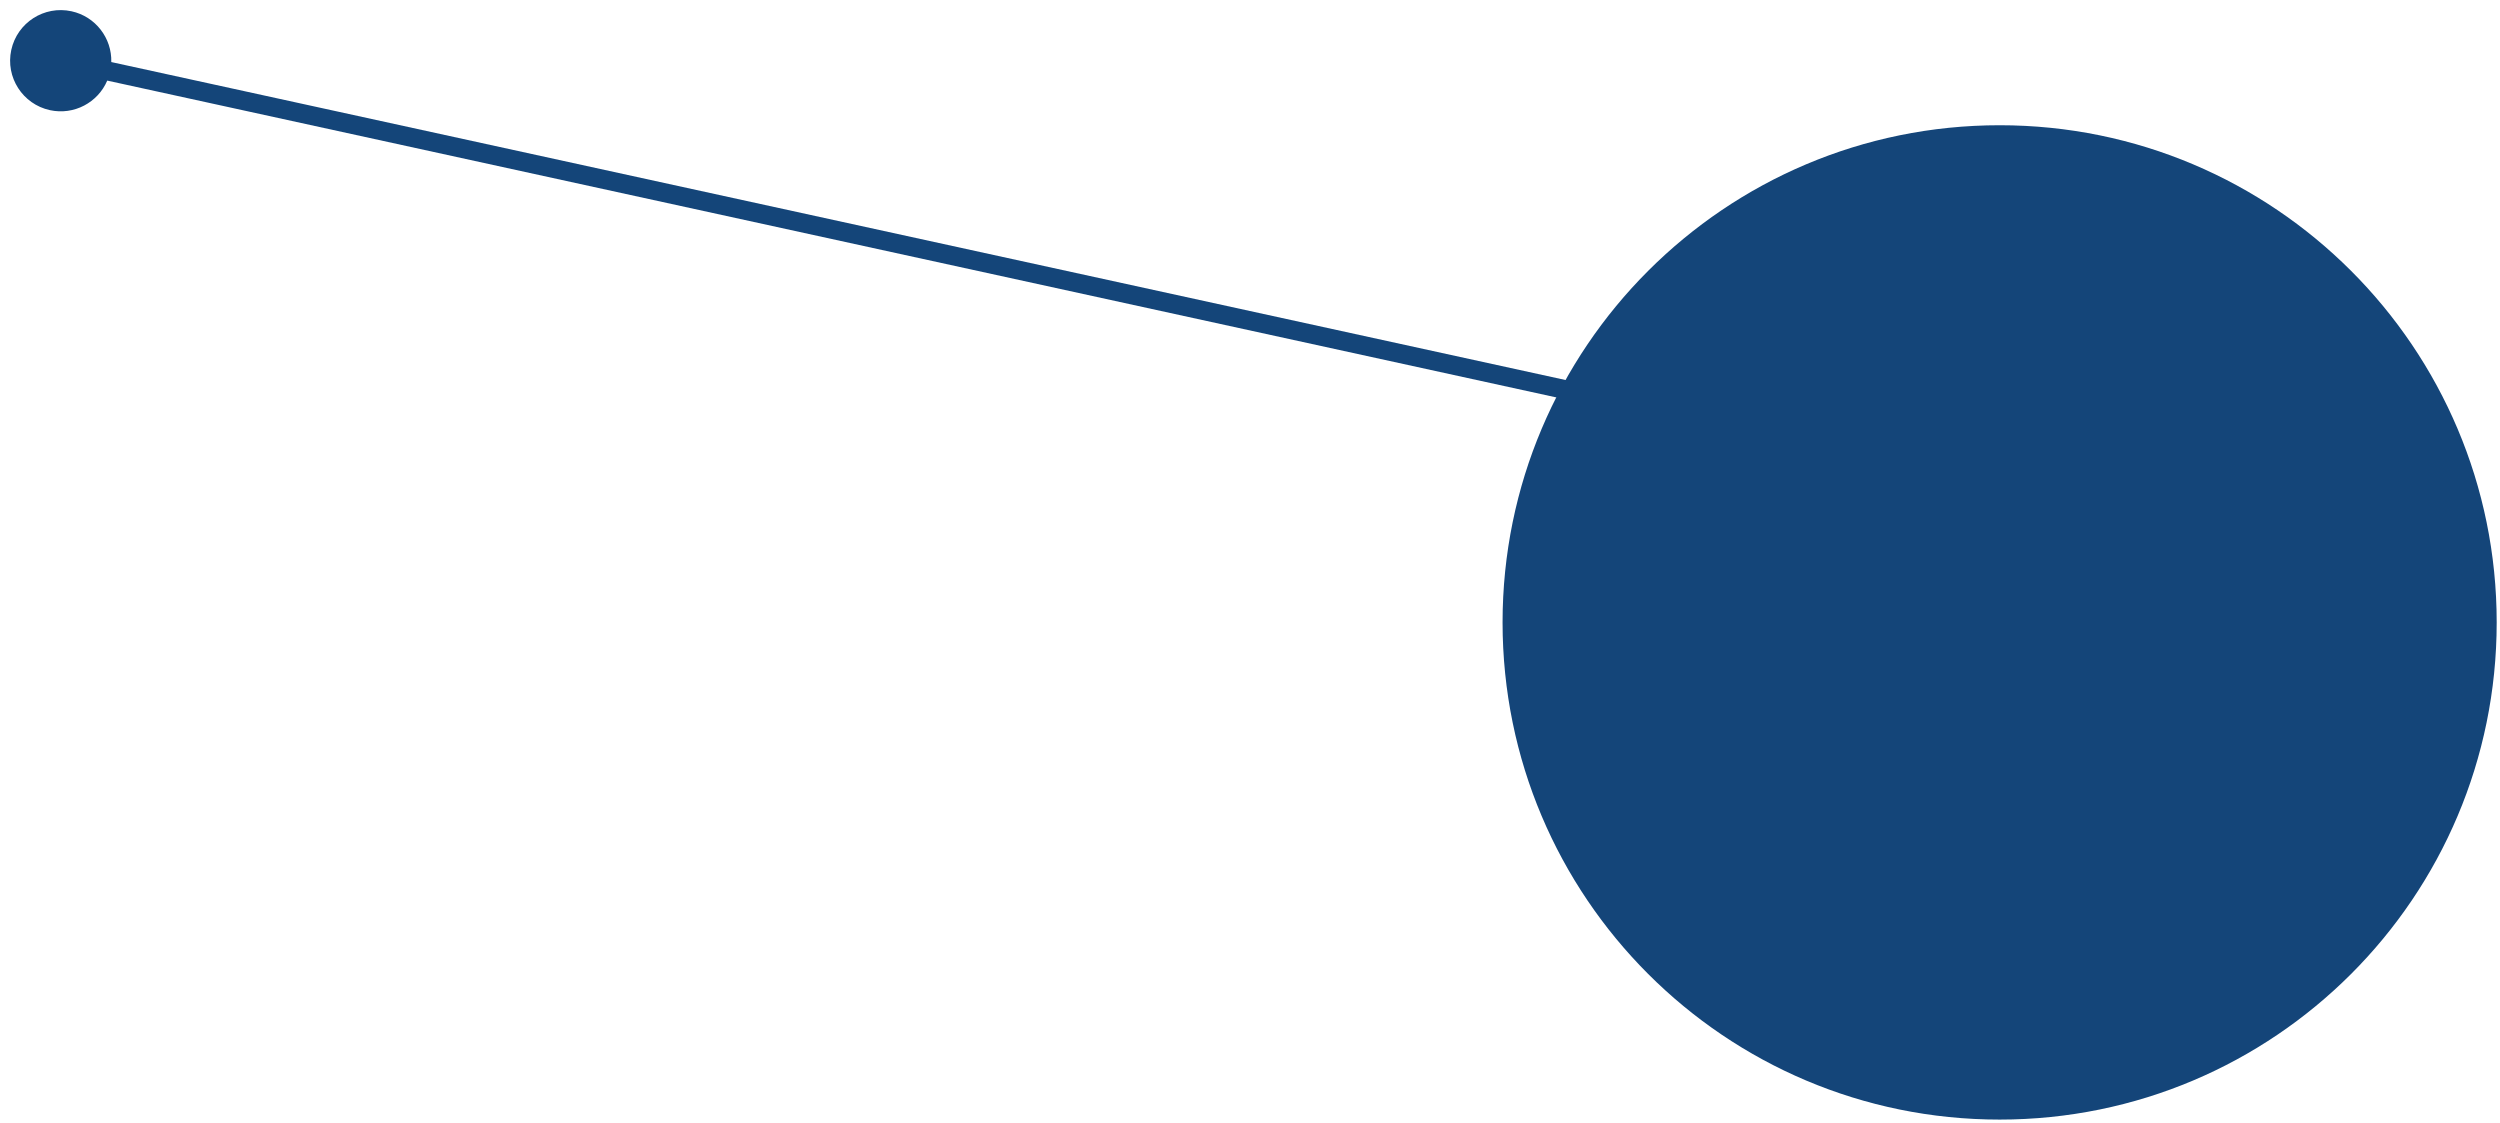 <svg width="659" height="296" fill="none" xmlns="http://www.w3.org/2000/svg"><path d="M658.127 164.068c0 72.38-58.662 131.056-131.026 131.056-72.363 0-131.025-58.676-131.025-131.056 0-72.38 58.662-131.056 131.025-131.056 72.364 0 131.026 58.676 131.026 131.056Z" fill="#144579"/><path fill-rule="evenodd" clip-rule="evenodd" d="m28.268 21.246 420.784 92 1.068-4.887-420.784-92c.175-6.279-4.125-11.996-10.485-13.386C11.655 1.4 4.547 5.959 2.974 13.156c-1.572 7.197 2.986 14.306 10.18 15.88 6.361 1.39 12.654-2.01 15.114-7.79Z" fill="#144579"/></svg>